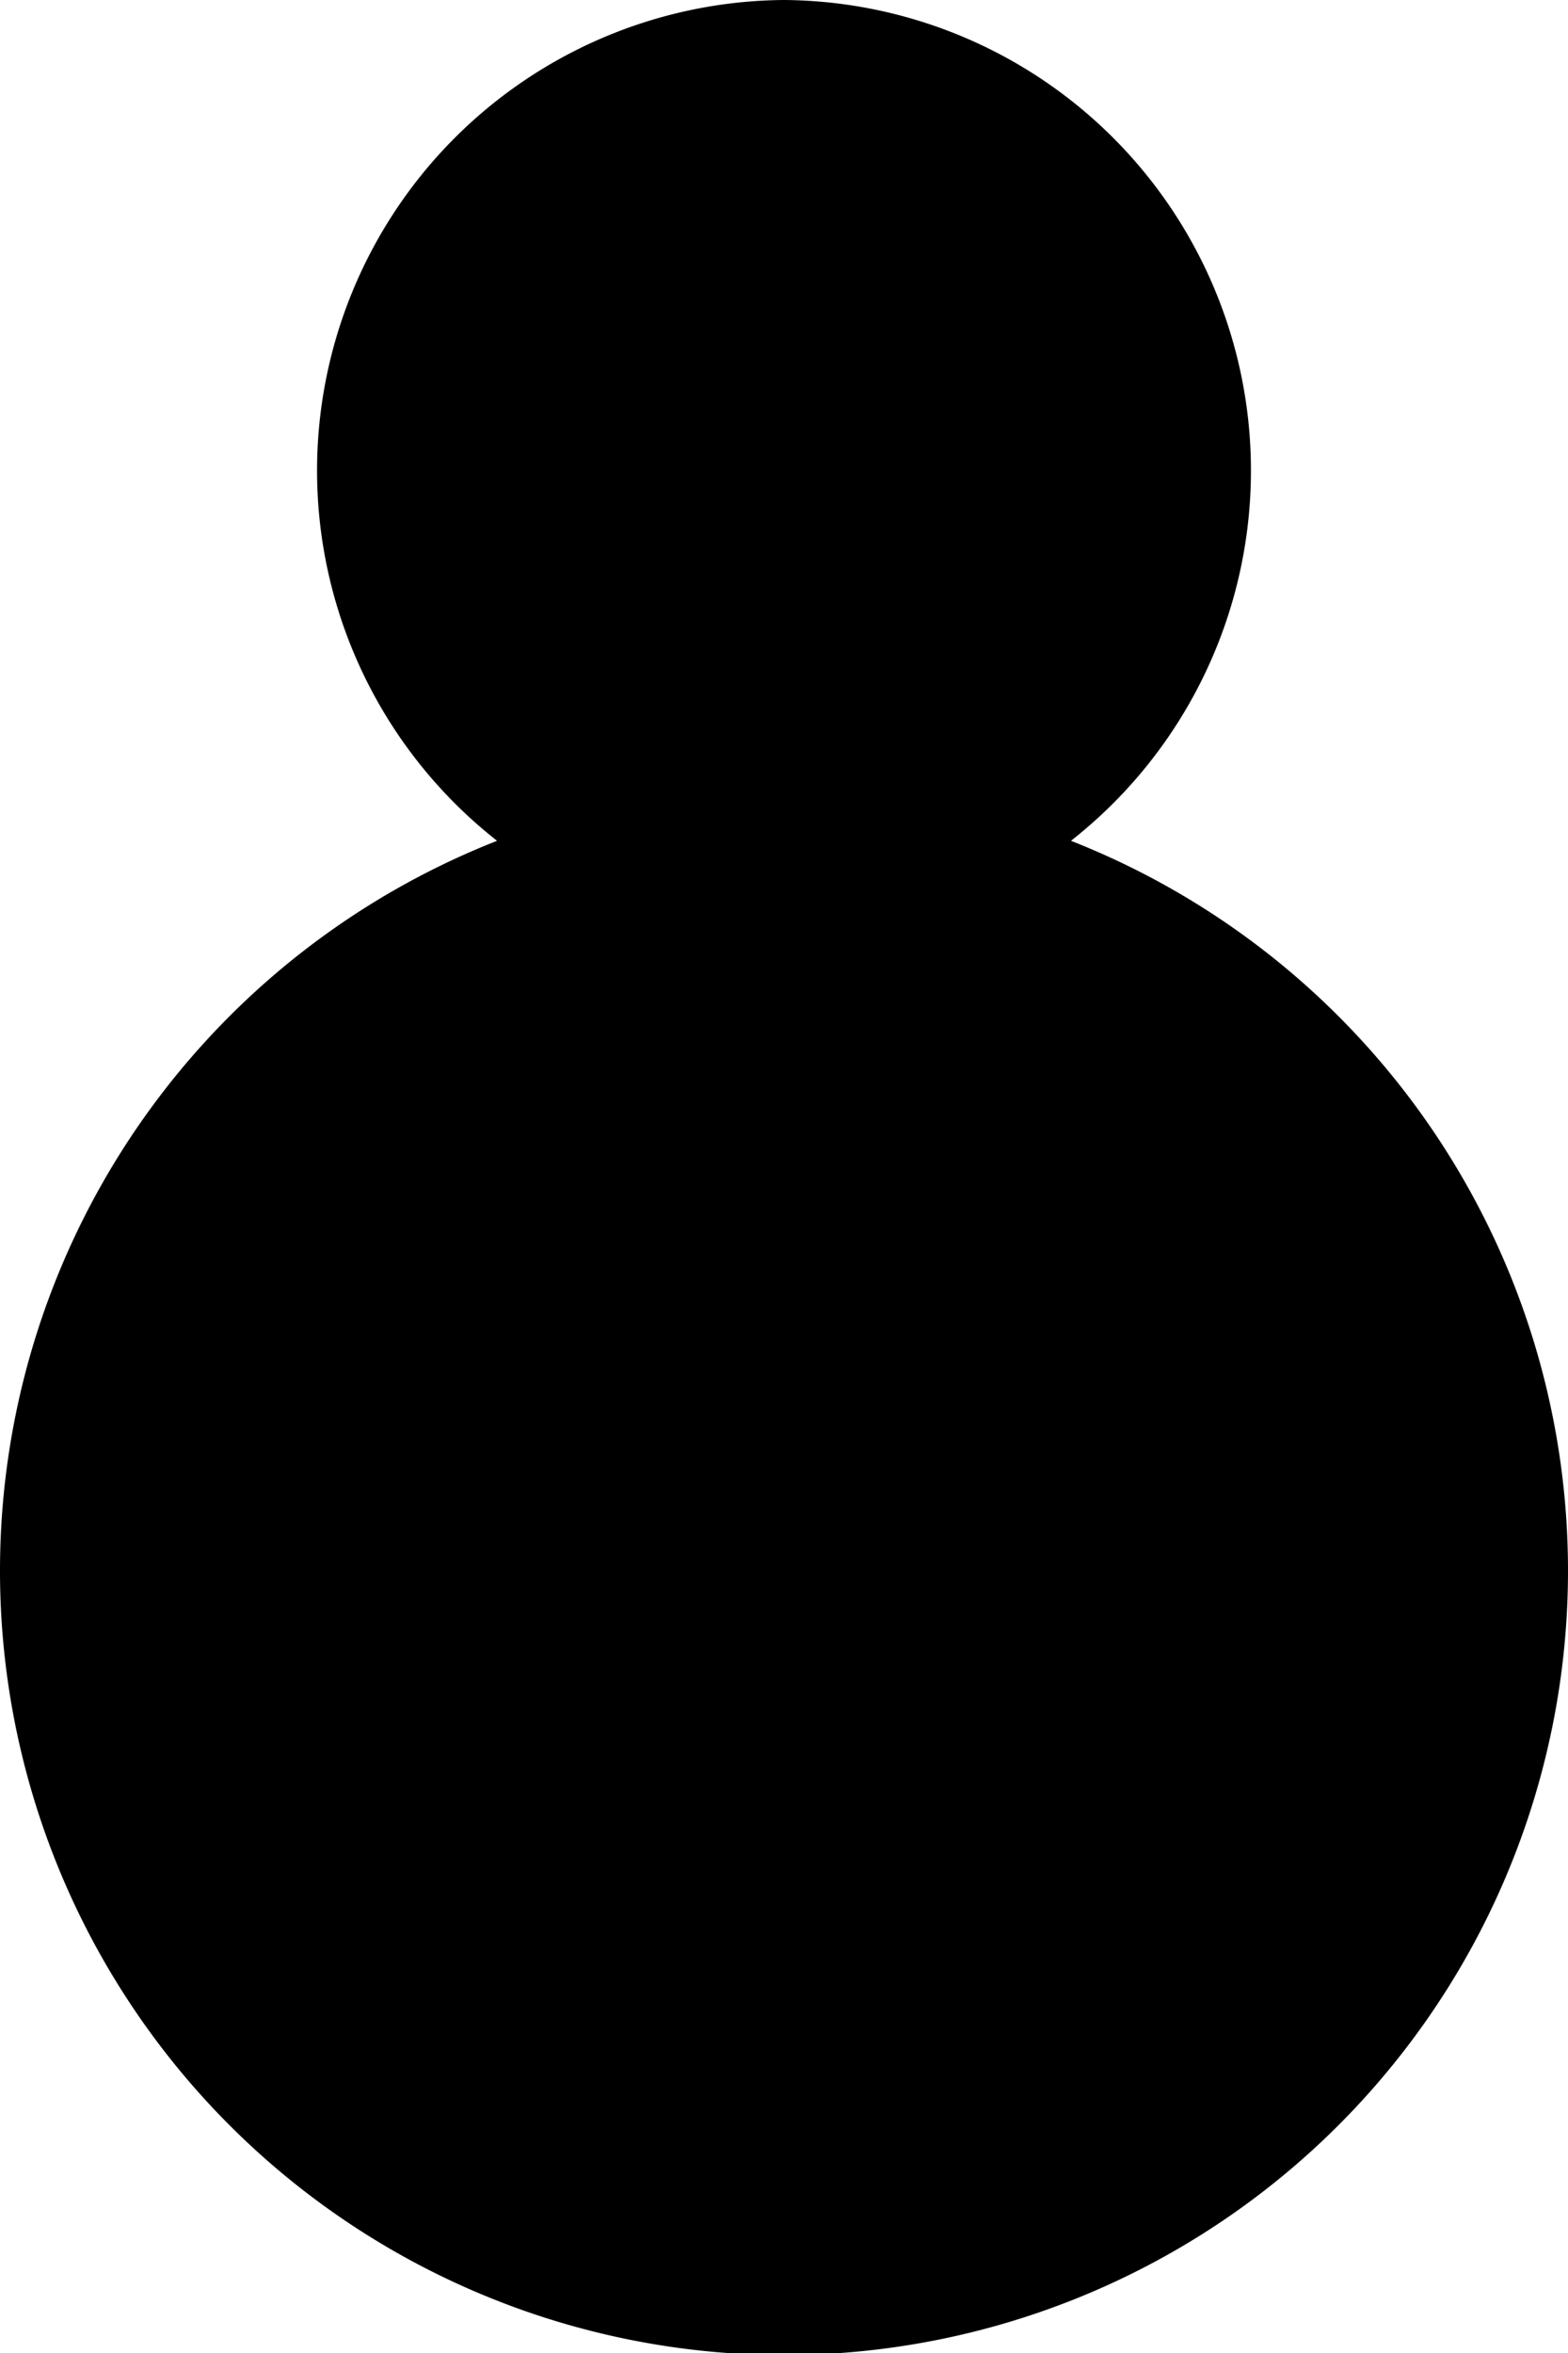 <svg xmlns="http://www.w3.org/2000/svg" viewBox="0 0 10 15"><title>character</title><g id="Layer_2" data-name="Layer 2"><g id="Layer_1-2" data-name="Layer 1"><path d="M5,14.5A4.5,4.5,0,0,1,3.35,5.82l.81-.32L3.47,5a2.46,2.46,0,0,1-1-2,2.5,2.5,0,0,1,5,0,2.46,2.46,0,0,1-1,2l-.69.54.81.32A4.5,4.5,0,0,1,5,14.5Z"/><path d="M5,1A2,2,0,0,1,7,3a2,2,0,0,1-.78,1.57L5,5.52,3.78,4.57A2,2,0,0,1,3,3,2,2,0,0,1,5,1M5,5.71l1.47.58A4,4,0,1,1,1,10,4,4,0,0,1,3.53,6.29L5,5.71M5,0A3,3,0,0,0,3.17,5.36a5,5,0,1,0,3.66,0A3,3,0,0,0,5,0Z"/></g></g></svg>
